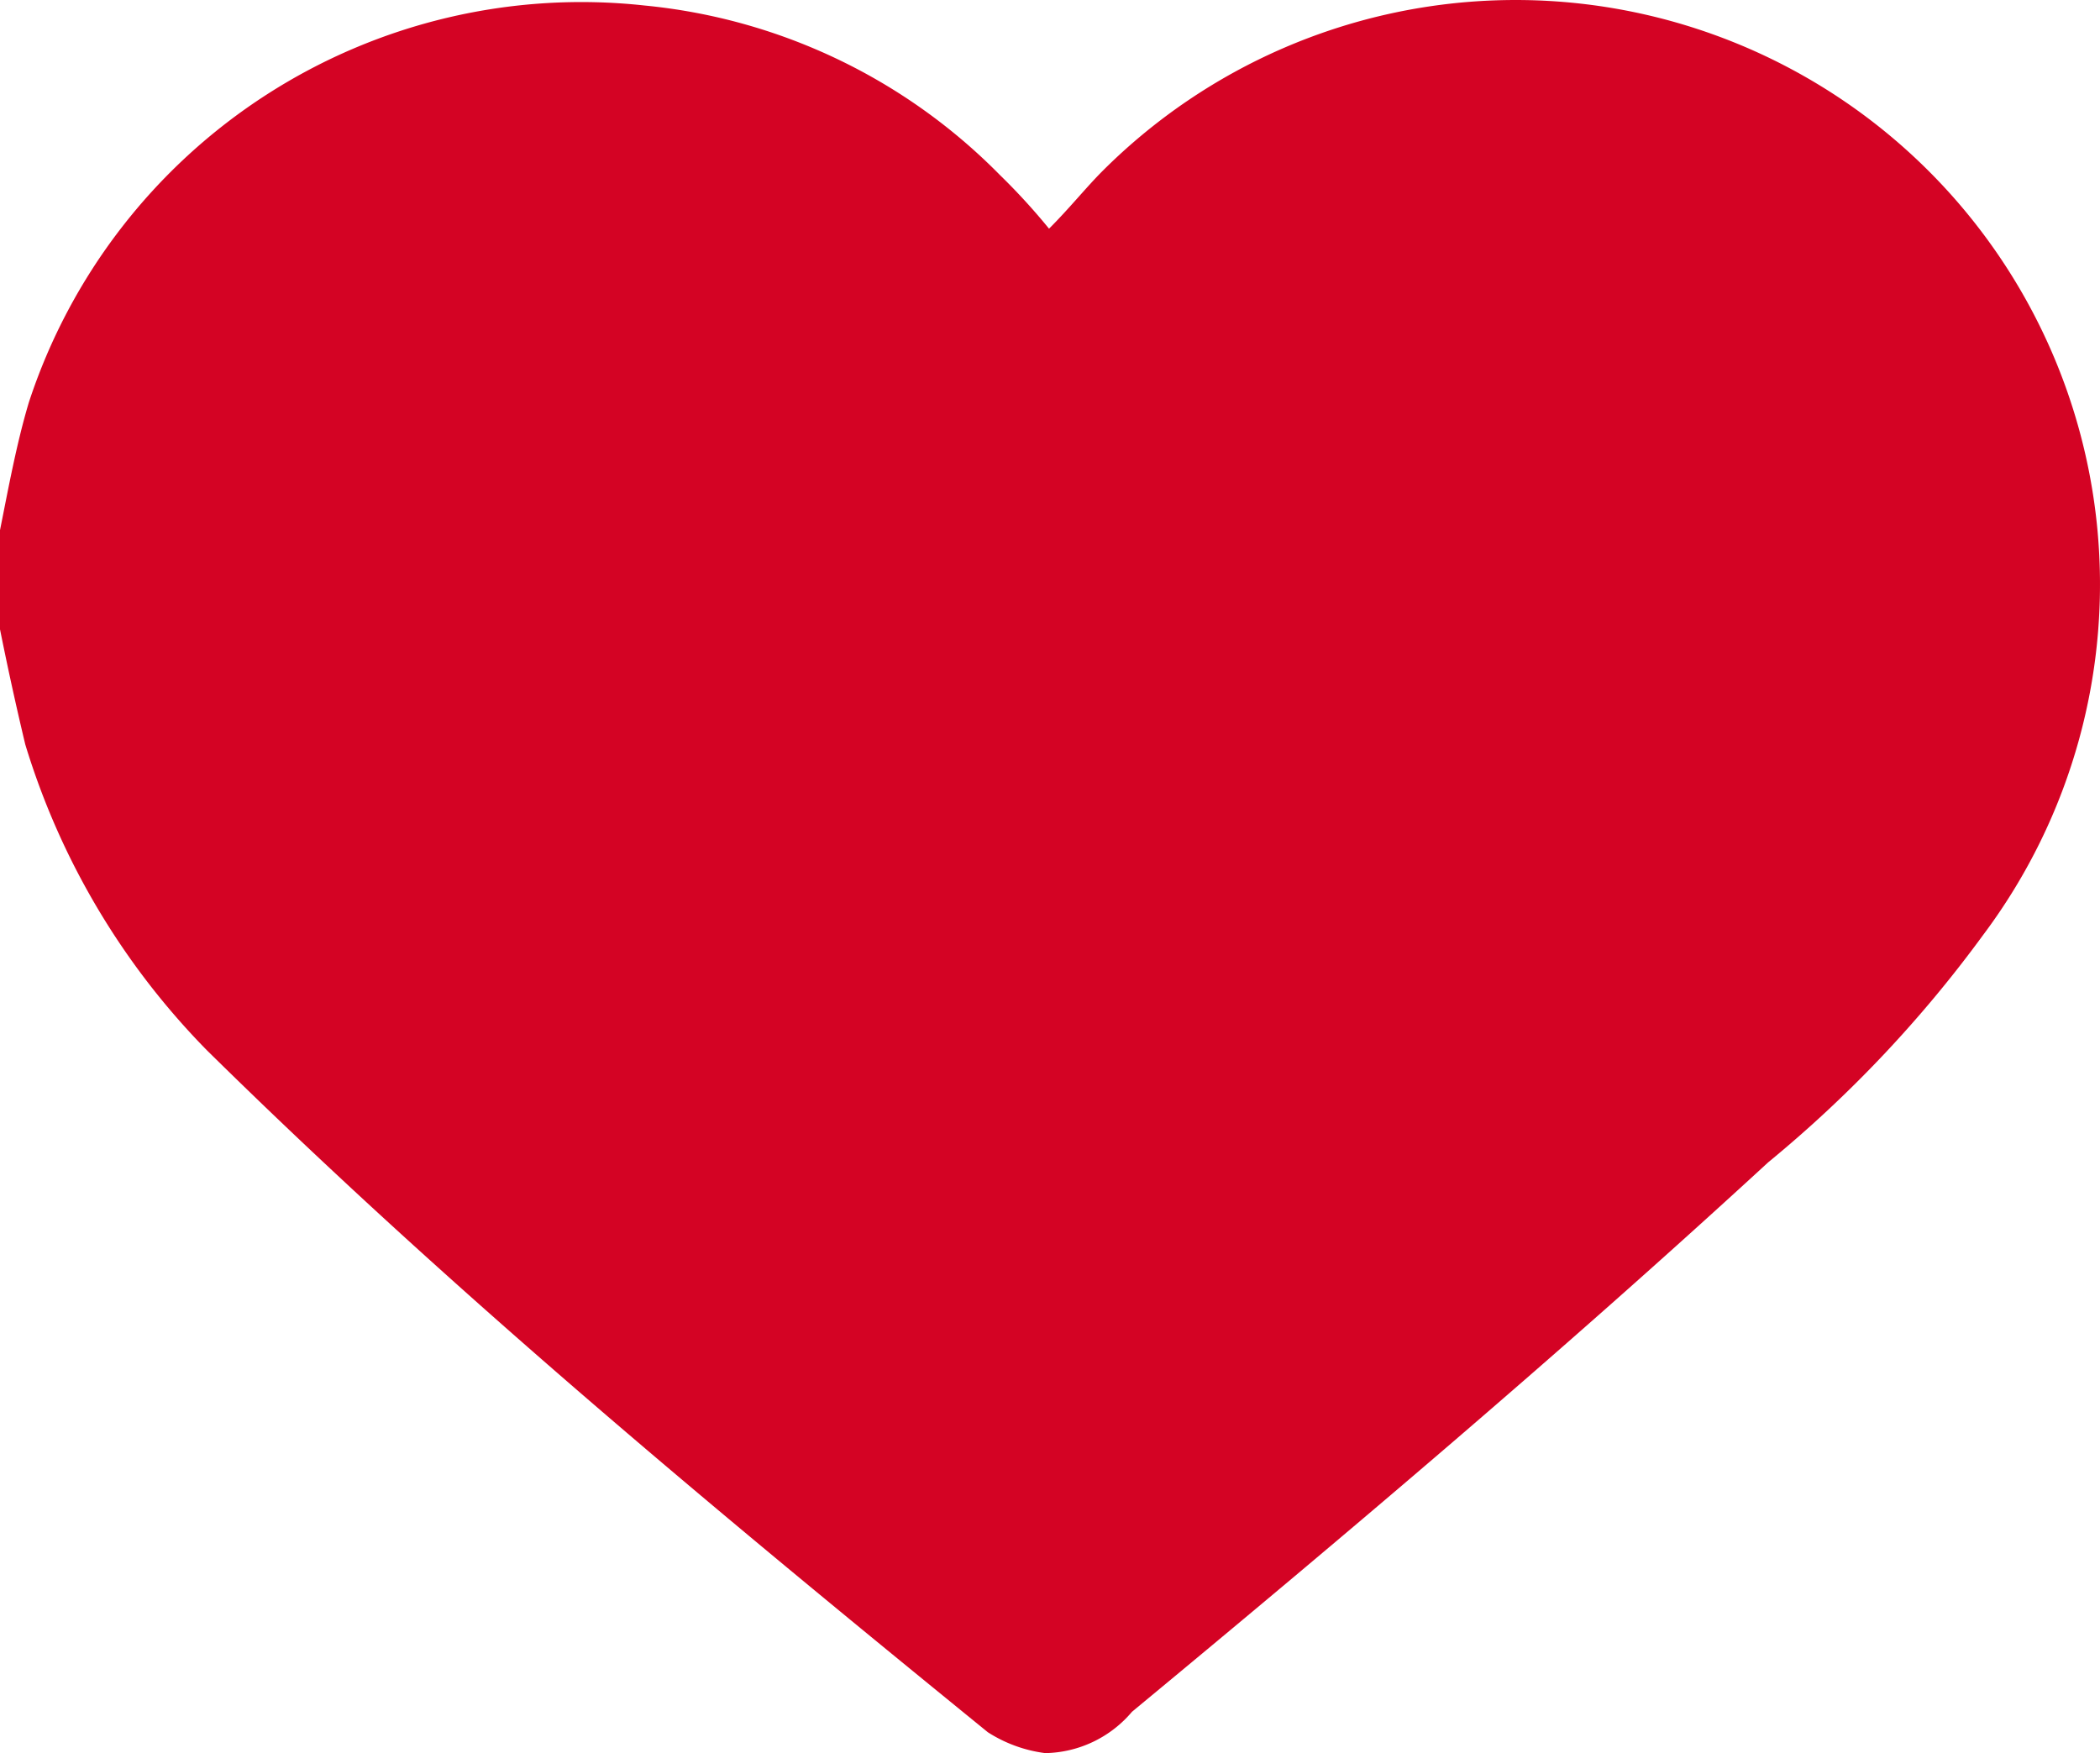 <svg xmlns="http://www.w3.org/2000/svg" width="24.022" height="20.055" viewBox="0 0 24.022 20.055">
  <path id="heart" d="M0,6.049c.095-.473.189-.992.331-1.465A6.651,6.651,0,0,1,7.373.047a6.594,6.594,0,0,1,4.064,1.938A7.268,7.268,0,0,1,12,2.6c.236-.236.425-.473.614-.662A6.685,6.685,0,0,1,22.685,10.68a14.2,14.2,0,0,1-2.458,2.6c-2.363,2.174-4.821,4.253-7.278,6.286a1.33,1.33,0,0,1-.992.473A1.588,1.588,0,0,1,11.3,19.8C8.228,17.3,5.2,14.79,2.368,12A8.528,8.528,0,0,1,.289,8.5C.189,8.081.095,7.656,0,7.183Z" transform="translate(0 0.016)" fill="#d40324"/>
</svg>
